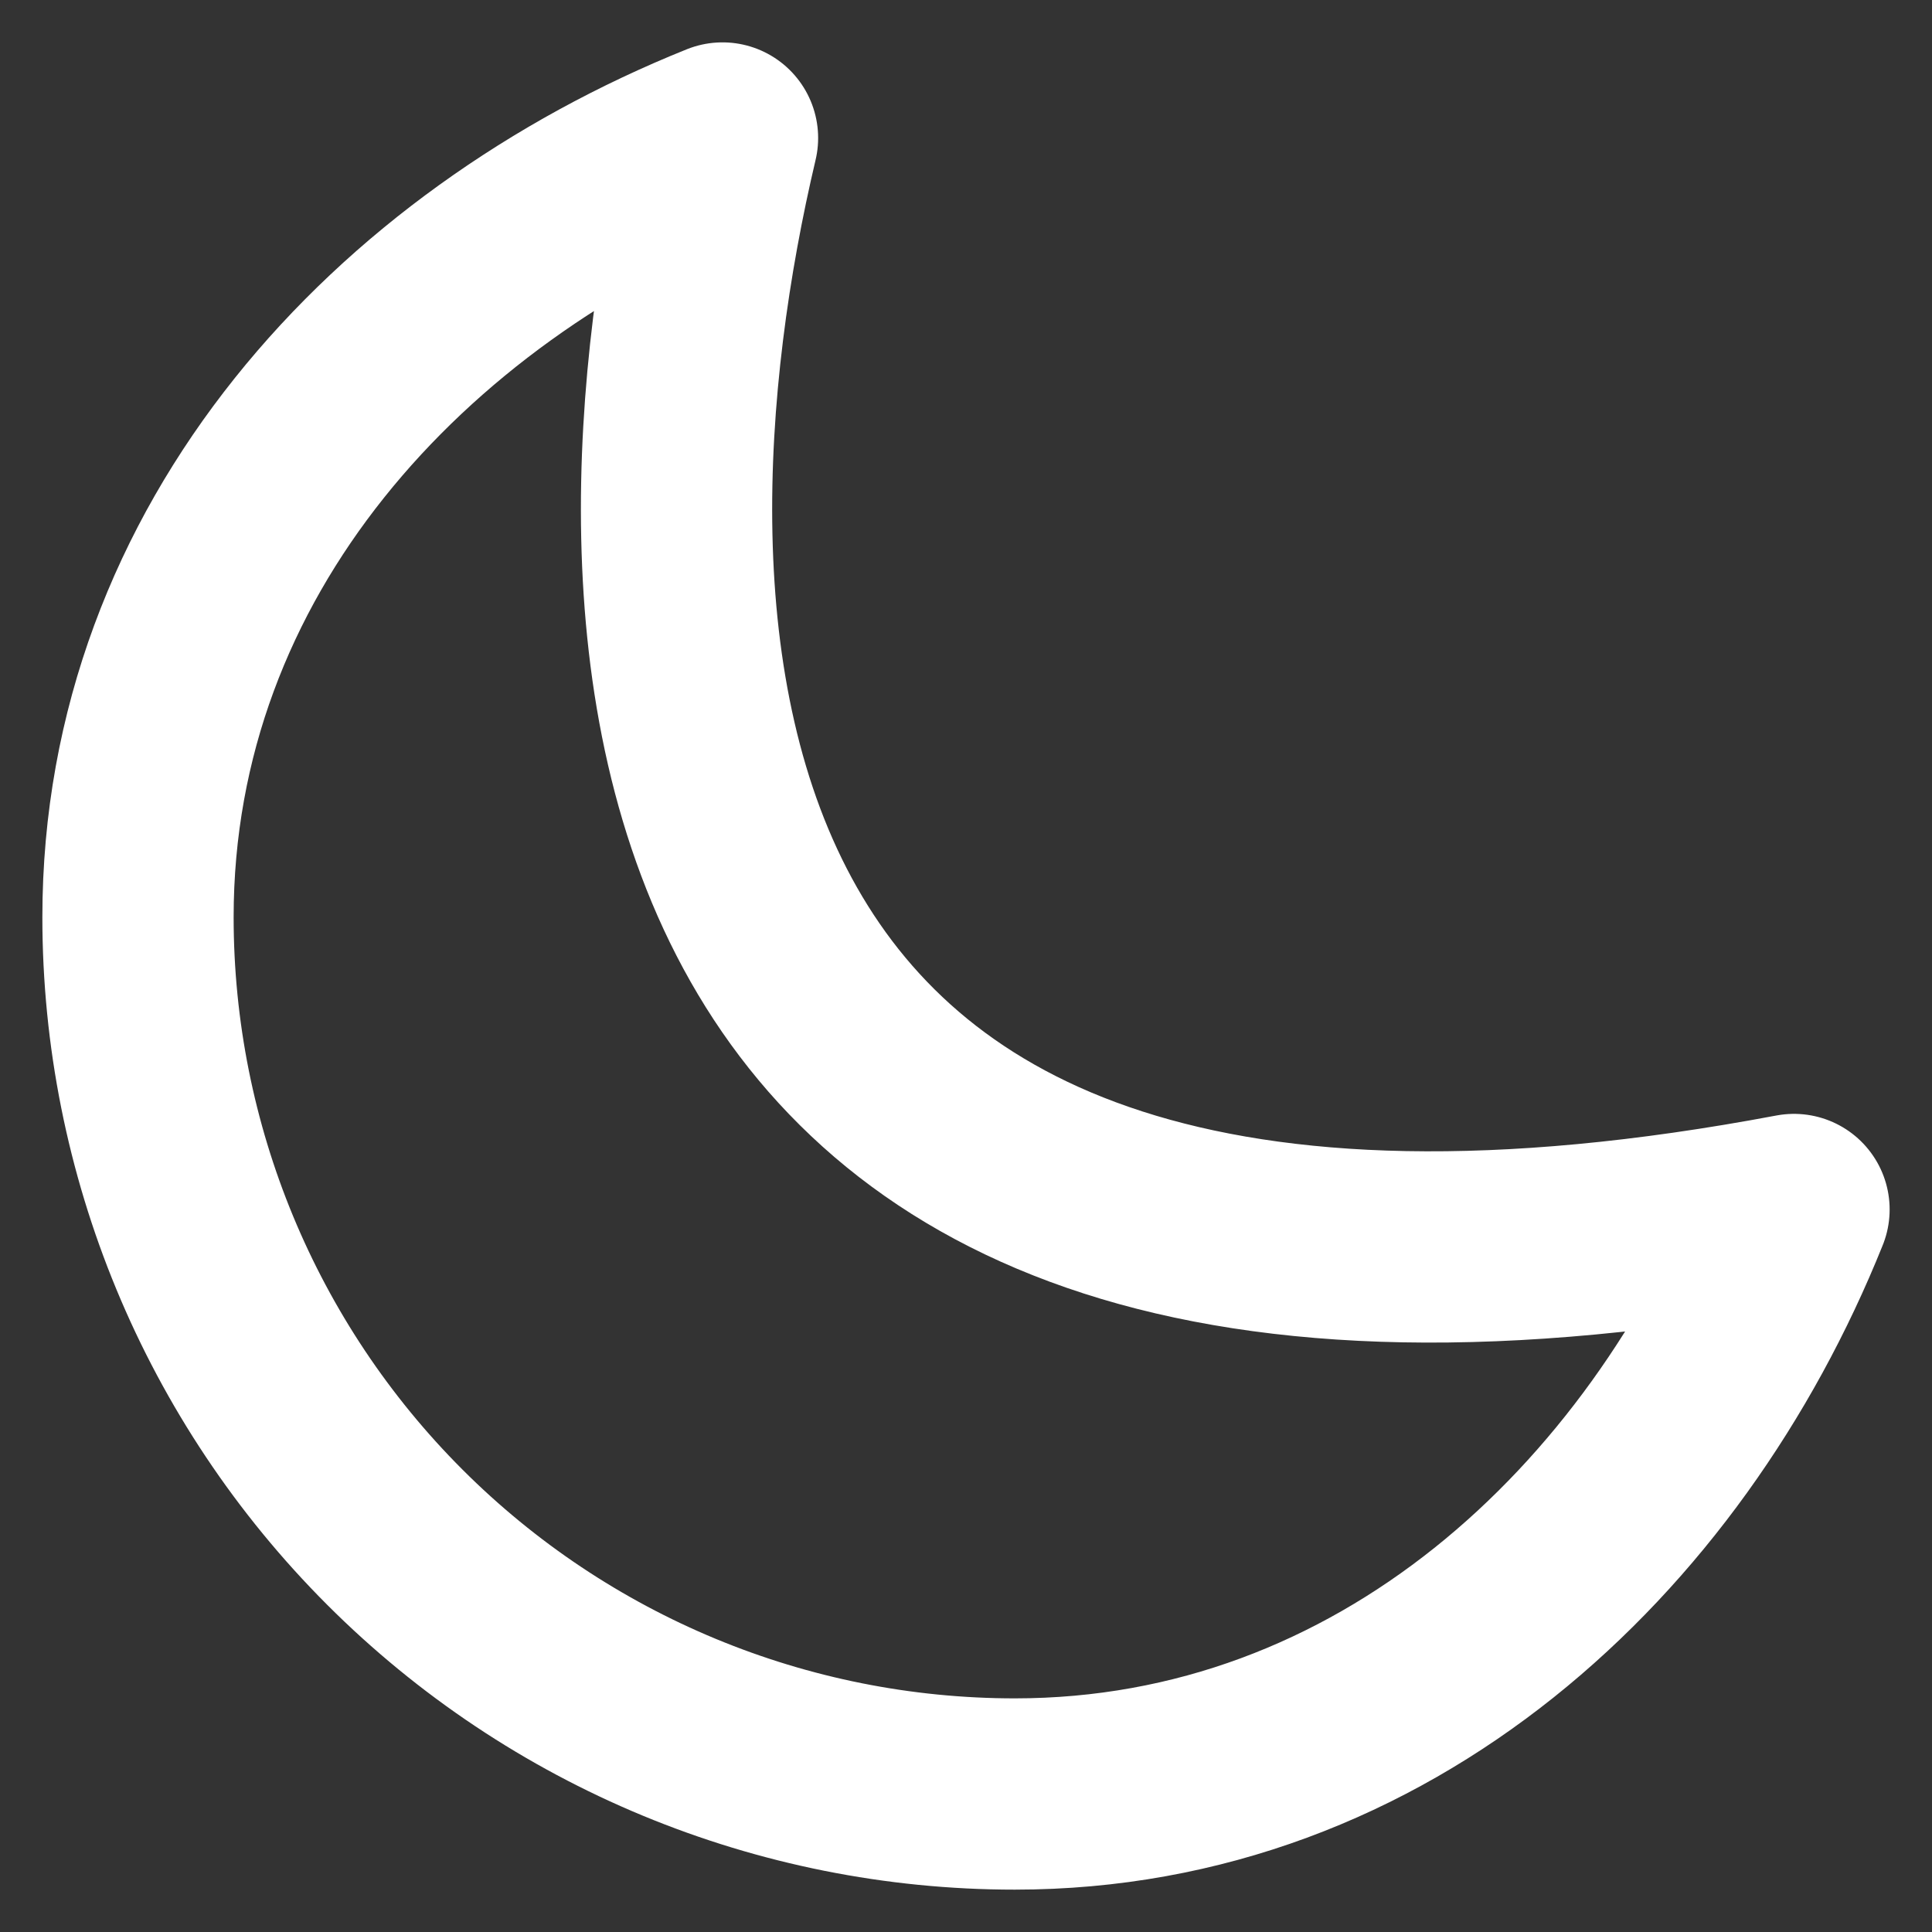 <svg width="28" height="28" viewBox="0 0 28 28" fill="none" xmlns="http://www.w3.org/2000/svg">
<rect x="0" y="0" width="28" height="28" fill="#333333" stroke="none"/>
<path d="M10.471 2C5.799 3.877 2 7.951 2 13.293C2 16.663 3.339 19.895 5.722 22.278C8.105 24.661 11.337 26 14.707 26C20.049 26 24.123 22.201 26 17.529C8.893 20.753 8.853 8.853 10.471 2Z" stroke="white" stroke-width="2.772" stroke-linecap="round" stroke-linejoin="round"/>
</svg>
